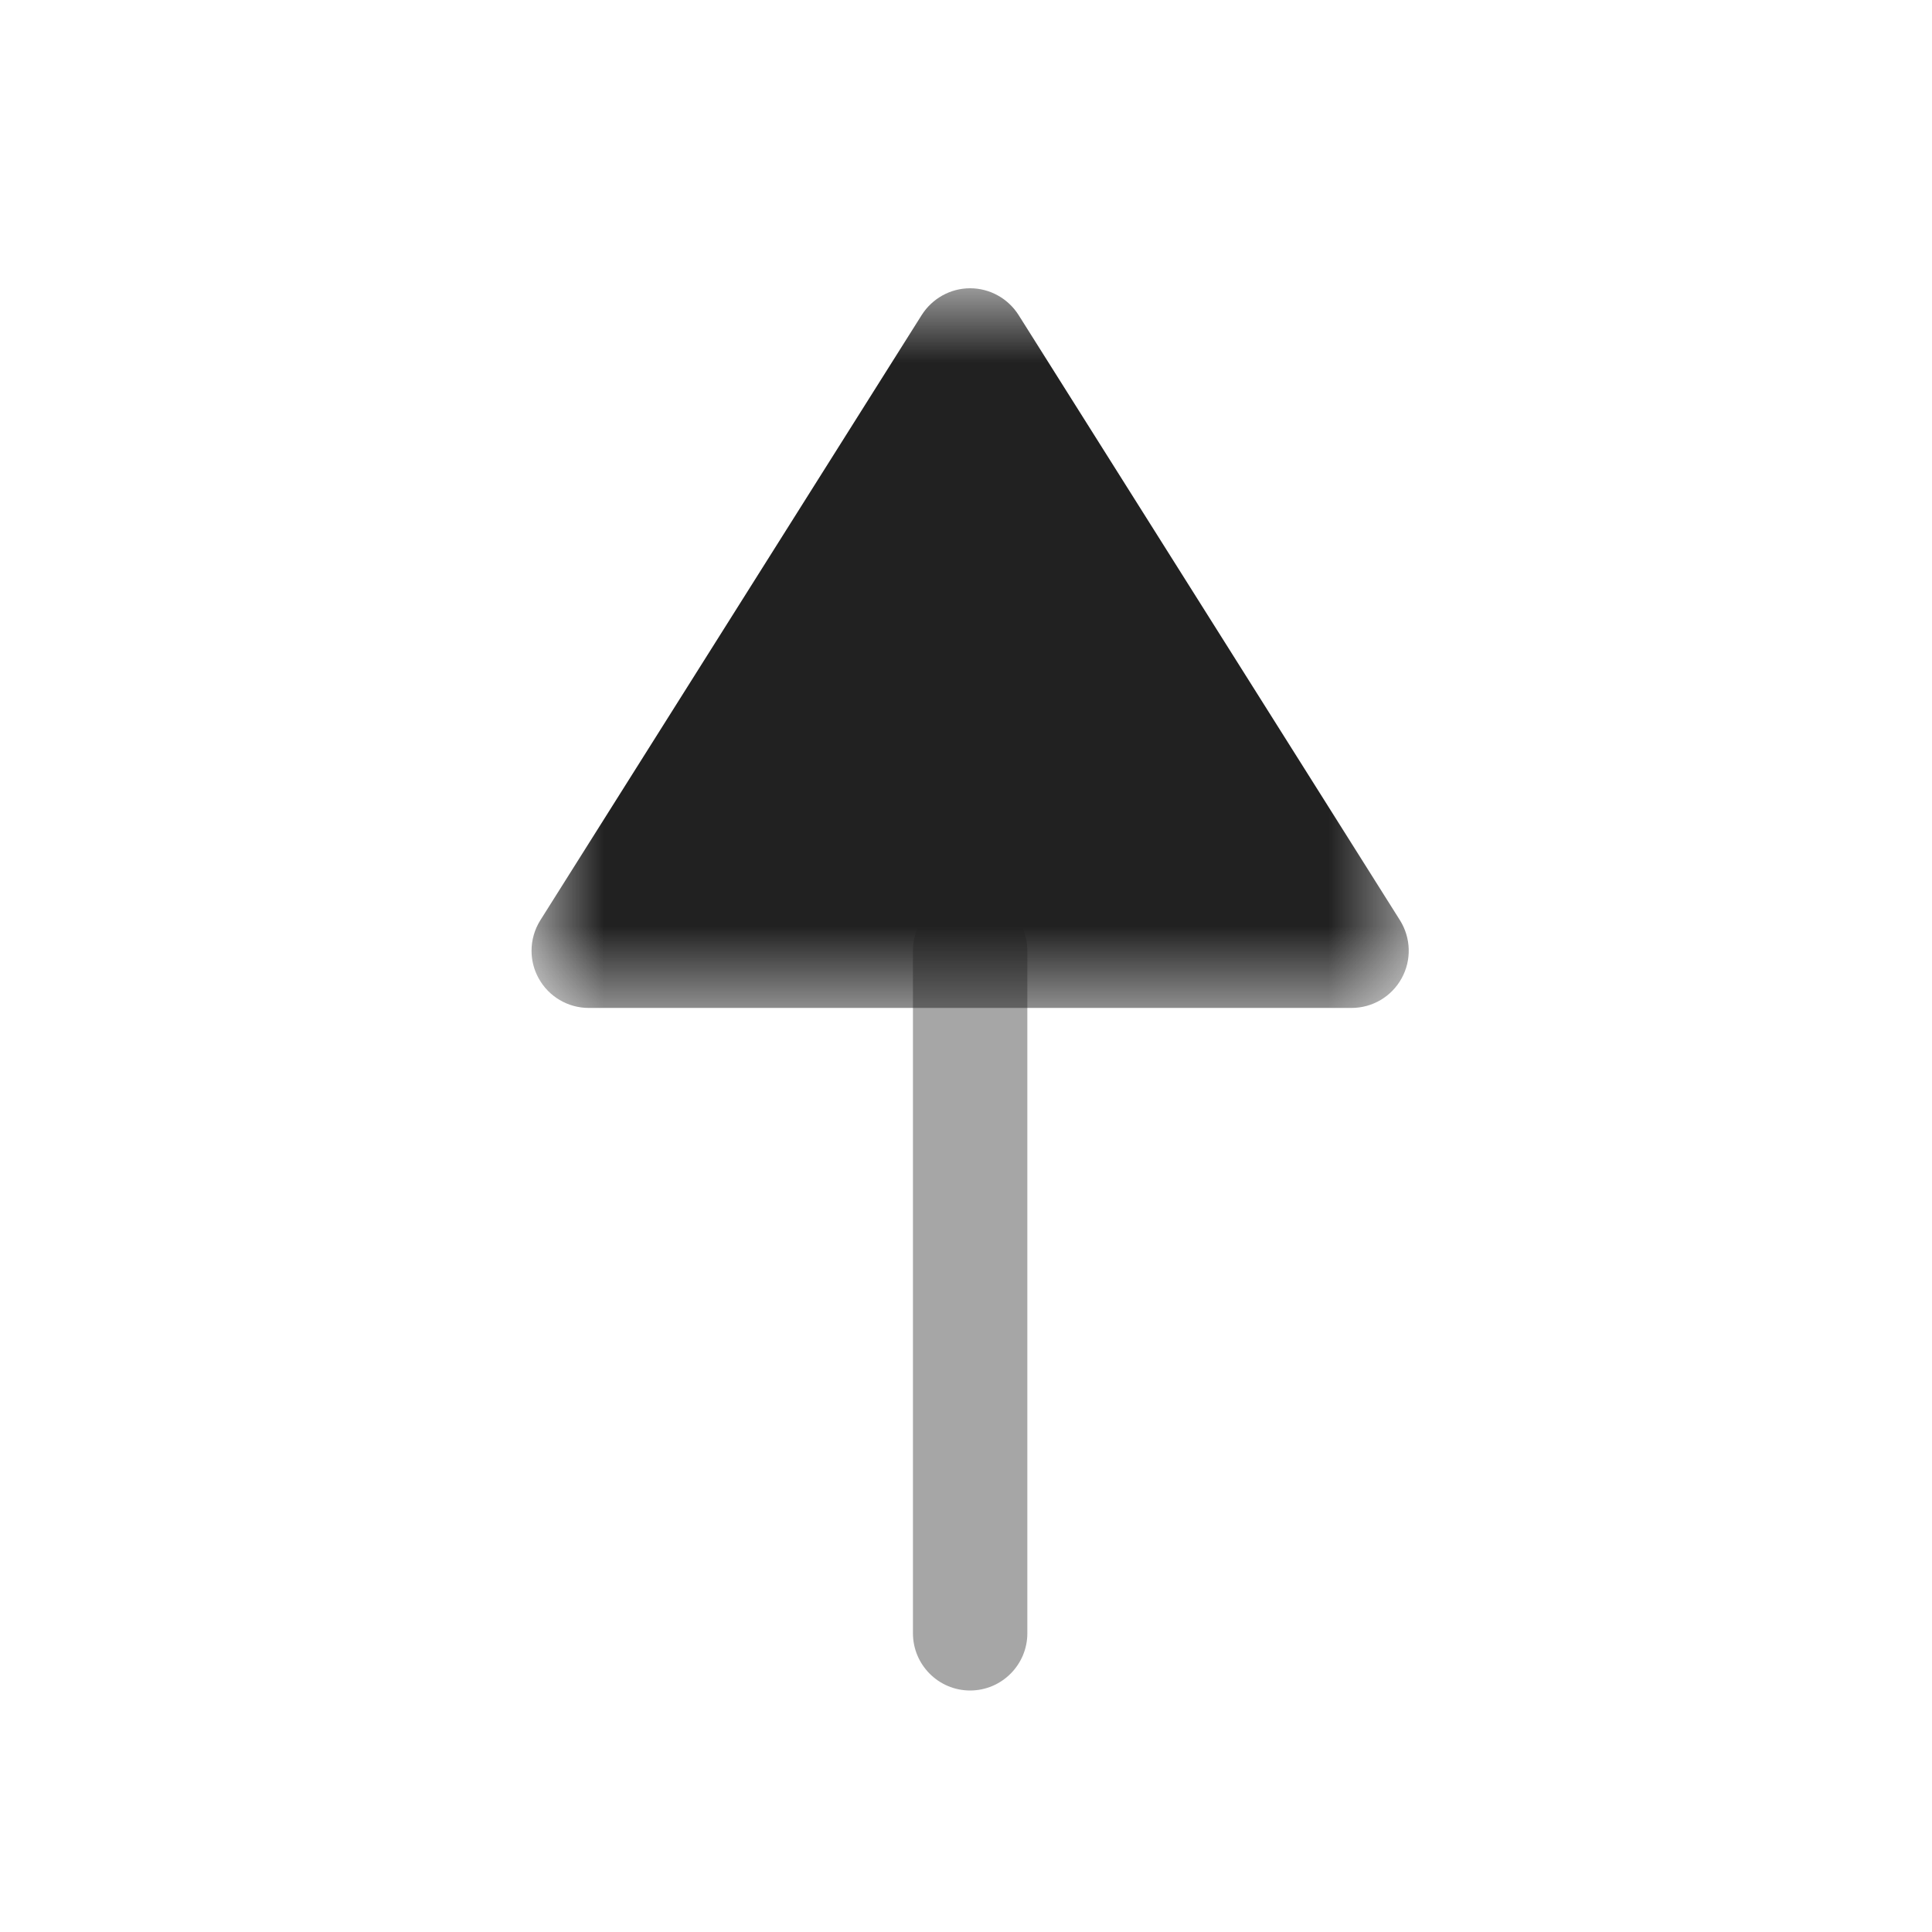 <svg width="24" height="24" viewBox="0 0 24 24" fill="none" xmlns="http://www.w3.org/2000/svg">
<path opacity="0.4" d="M11.341 20.289L11.341 11.811C11.341 11.419 11.659 11.101 12.051 11.101C12.443 11.101 12.762 11.419 12.762 11.811L12.762 20.289C12.762 20.681 12.443 21 12.051 21C11.659 21 11.341 20.681 11.341 20.289Z" fill="#212121"/>
<mask id="mask0_430_9513" style="mask-type:alpha" maskUnits="userSpaceOnUse" x="6" y="3" width="12" height="10">
<path fill-rule="evenodd" clip-rule="evenodd" d="M17.5 12.521L6.603 12.521L6.603 3.582L17.5 3.582V12.521Z" fill="white"/>
</mask>
<g mask="url(#mask0_430_9513)">
<path d="M6.603 11.811C6.603 11.678 6.64 11.547 6.712 11.432L11.45 3.913C11.581 3.707 11.807 3.581 12.051 3.581C12.296 3.581 12.522 3.707 12.653 3.913L17.391 11.432C17.528 11.651 17.537 11.927 17.411 12.154C17.286 12.381 17.048 12.521 16.789 12.521L7.314 12.521C7.055 12.521 6.817 12.381 6.692 12.154C6.632 12.047 6.603 11.928 6.603 11.811Z" fill="#212121"/>
</g>
</svg>
